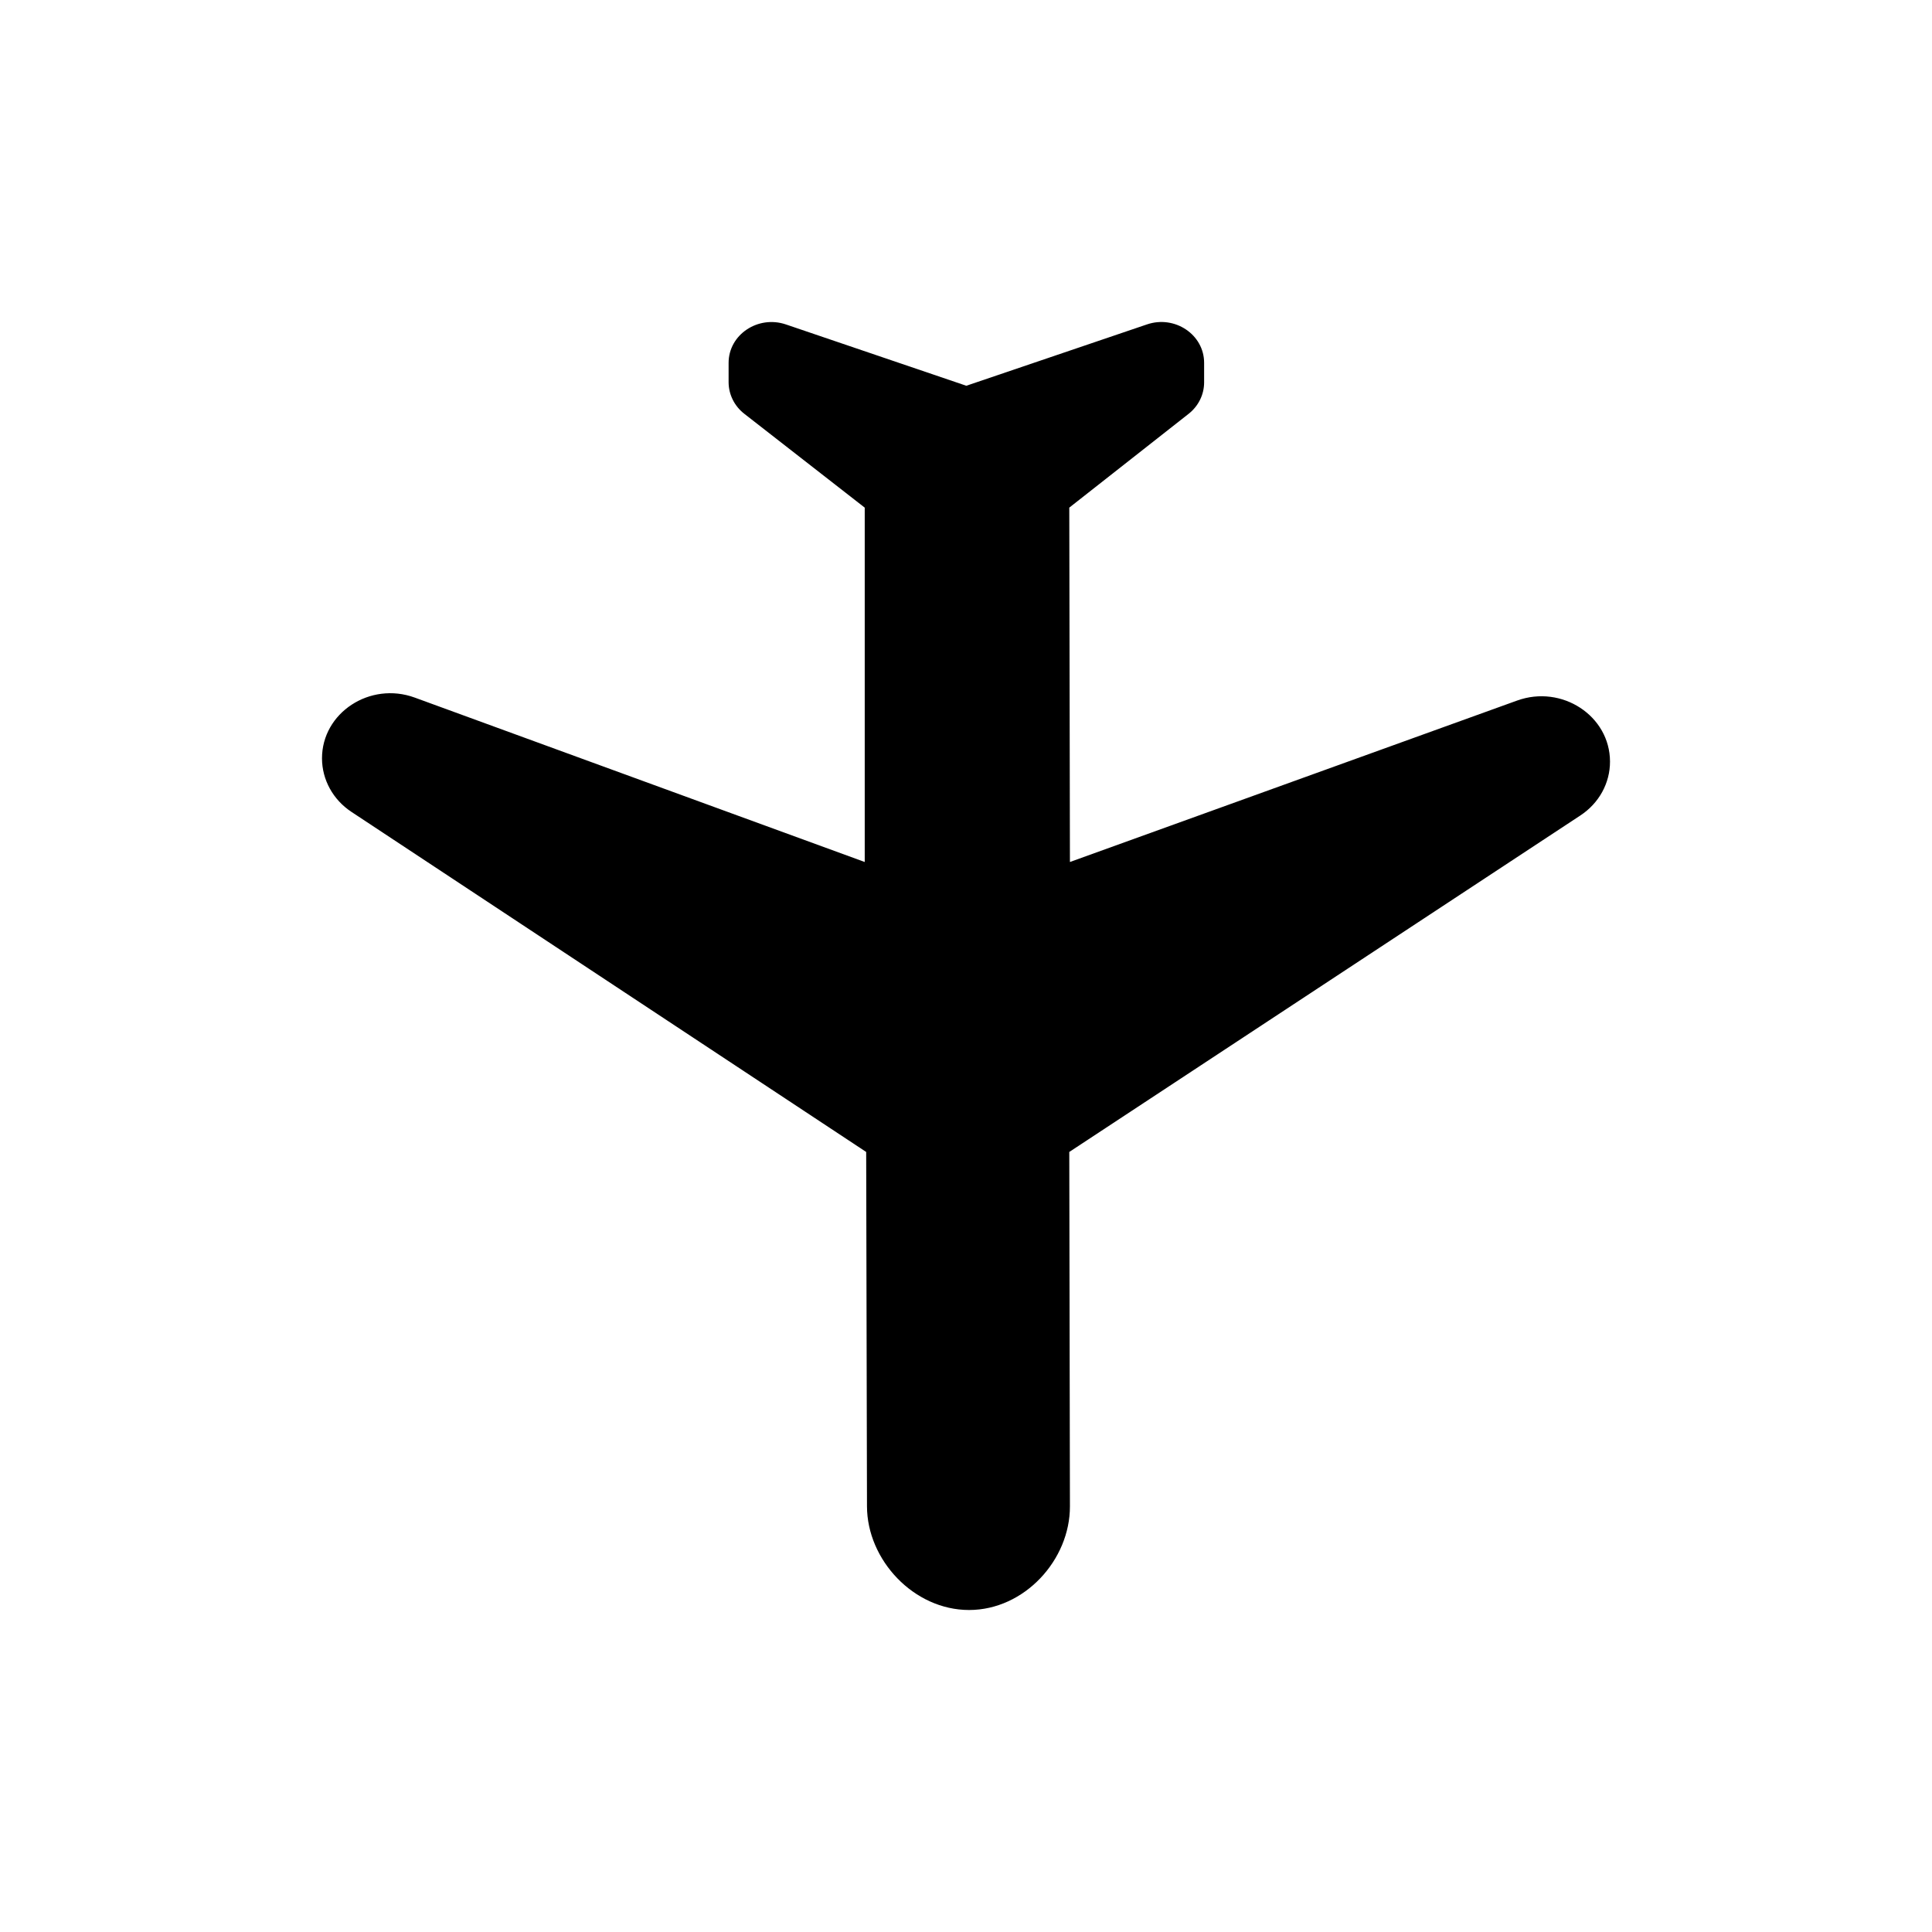 <svg width="24" height="24" viewBox="0 0 24 24" fill="none" xmlns="http://www.w3.org/2000/svg">
<path d="M18.845 8.703C19.402 8.501 19.999 8.893 20 9.46C20.001 9.728 19.863 9.978 19.632 10.13L13.283 14.31L13.291 18.712C13.293 19.377 12.726 20 12.038 20C11.35 20 10.771 19.377 10.77 18.712L10.76 14.31L4.365 10.085C4.137 9.934 4.001 9.687 4 9.422C3.999 8.855 4.596 8.462 5.153 8.666L10.742 10.708L10.742 6.306L9.247 5.141C9.123 5.045 9.052 4.901 9.051 4.75L9.051 4.509C9.05 4.158 9.415 3.913 9.762 4.03L12.004 4.792L14.248 4.03C14.594 3.912 14.958 4.157 14.958 4.507V4.75C14.958 4.902 14.887 5.045 14.765 5.141L13.283 6.306L13.291 10.708L18.845 8.703Z" fill="currentColor"/>
</svg>

